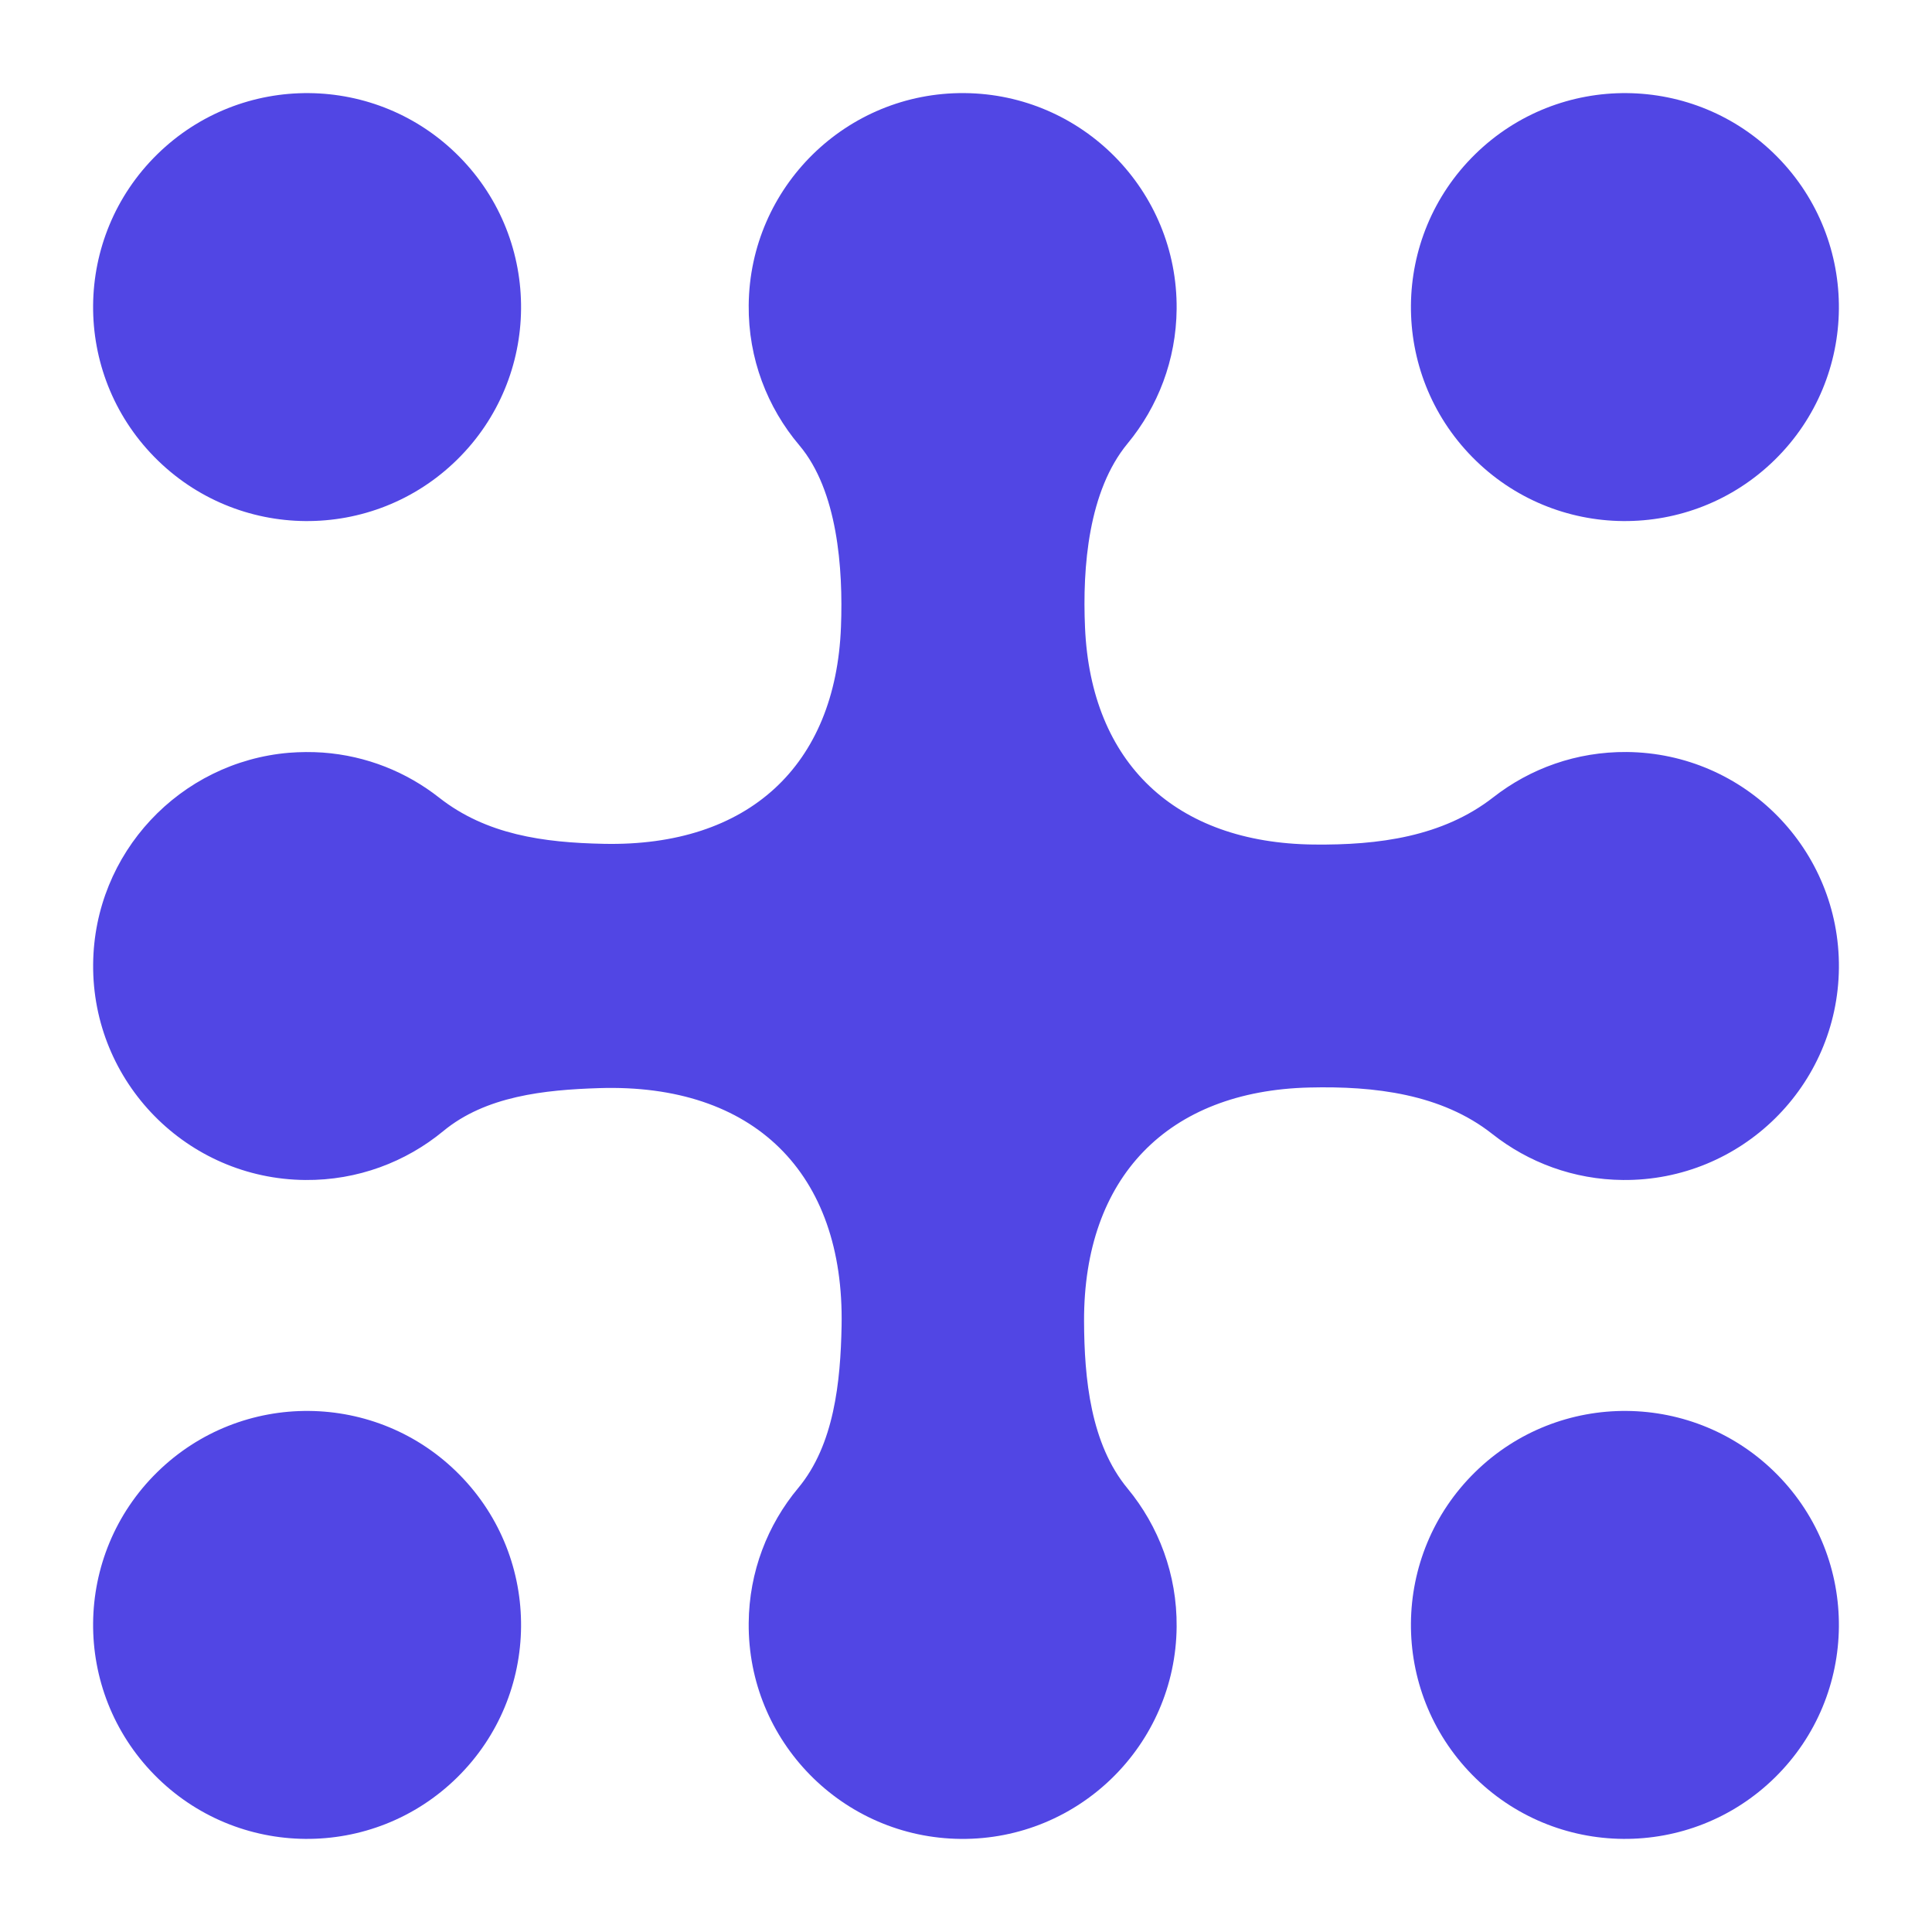 <svg width="38" height="38" viewBox="0 0 38 38" fill="none" xmlns="http://www.w3.org/2000/svg">
<path fill-rule="evenodd" clip-rule="evenodd" d="M3.038 34.91C1.409 33.252 1.432 30.587 3.09 28.958C4.748 27.329 7.413 27.352 9.042 29.01C10.671 30.667 10.648 33.333 8.99 34.962C7.333 36.591 4.667 36.568 3.038 34.91Z" fill="#5146E4"/>
<path fill-rule="evenodd" clip-rule="evenodd" d="M34.91 34.962C33.252 36.591 30.587 36.568 28.958 34.91C27.329 33.252 27.352 30.587 29.01 28.958C30.667 27.329 33.333 27.352 34.962 29.01C36.591 30.667 36.568 33.333 34.91 34.962Z" fill="#5146E4"/>
<path fill-rule="evenodd" clip-rule="evenodd" d="M34.962 3.09C36.591 4.748 36.568 7.413 34.91 9.042C33.252 10.671 30.587 10.648 28.958 8.99C27.329 7.333 27.352 4.667 29.01 3.038C30.668 1.409 33.333 1.432 34.962 3.09Z" fill="#5146E4"/>
<path fill-rule="evenodd" clip-rule="evenodd" d="M36.169 19.037C36.148 21.361 34.247 23.229 31.923 23.209C30.952 23.201 30.06 22.863 29.352 22.304C28.353 21.515 27.032 21.359 25.756 21.39C22.97 21.456 21.314 23.153 21.322 25.985C21.326 27.116 21.451 28.399 22.178 29.277C22.788 30.015 23.152 30.964 23.143 31.996C23.123 34.32 21.222 36.189 18.898 36.169C16.574 36.148 14.705 34.247 14.726 31.923C14.734 30.912 15.099 29.987 15.7 29.267C16.408 28.417 16.532 27.177 16.553 26.079C16.611 23.068 14.824 21.305 11.783 21.402C10.706 21.436 9.553 21.558 8.719 22.247C7.982 22.855 7.034 23.218 6.004 23.209C3.68 23.189 1.811 21.288 1.832 18.964C1.851 16.772 3.543 14.986 5.685 14.806C5.905 14.789 6.127 14.787 6.347 14.802C7.209 14.864 7.999 15.186 8.638 15.689C9.565 16.417 10.686 16.573 11.875 16.597C14.72 16.656 16.438 15.06 16.541 12.327C16.585 11.182 16.474 9.648 15.722 8.759C15.093 8.016 14.716 7.053 14.726 6.004C14.746 3.68 16.647 1.811 18.971 1.831C21.295 1.852 23.163 3.753 23.143 6.077C23.134 7.082 22.773 8.003 22.179 8.722C21.409 9.653 21.288 11.15 21.341 12.343C21.457 15.007 23.115 16.581 25.84 16.611C27.111 16.625 28.375 16.459 29.371 15.682C30.095 15.116 31.007 14.783 31.996 14.791C34.321 14.812 36.189 16.713 36.169 19.037Z" fill="#5146E4"/>
<path fill-rule="evenodd" clip-rule="evenodd" d="M3.09 3.038C4.748 1.409 7.413 1.432 9.042 3.09C10.671 4.748 10.648 7.413 8.99 9.042C7.333 10.671 4.667 10.648 3.038 8.99C1.409 7.333 1.432 4.667 3.09 3.038Z" fill="#5146E4"/>
</svg>
